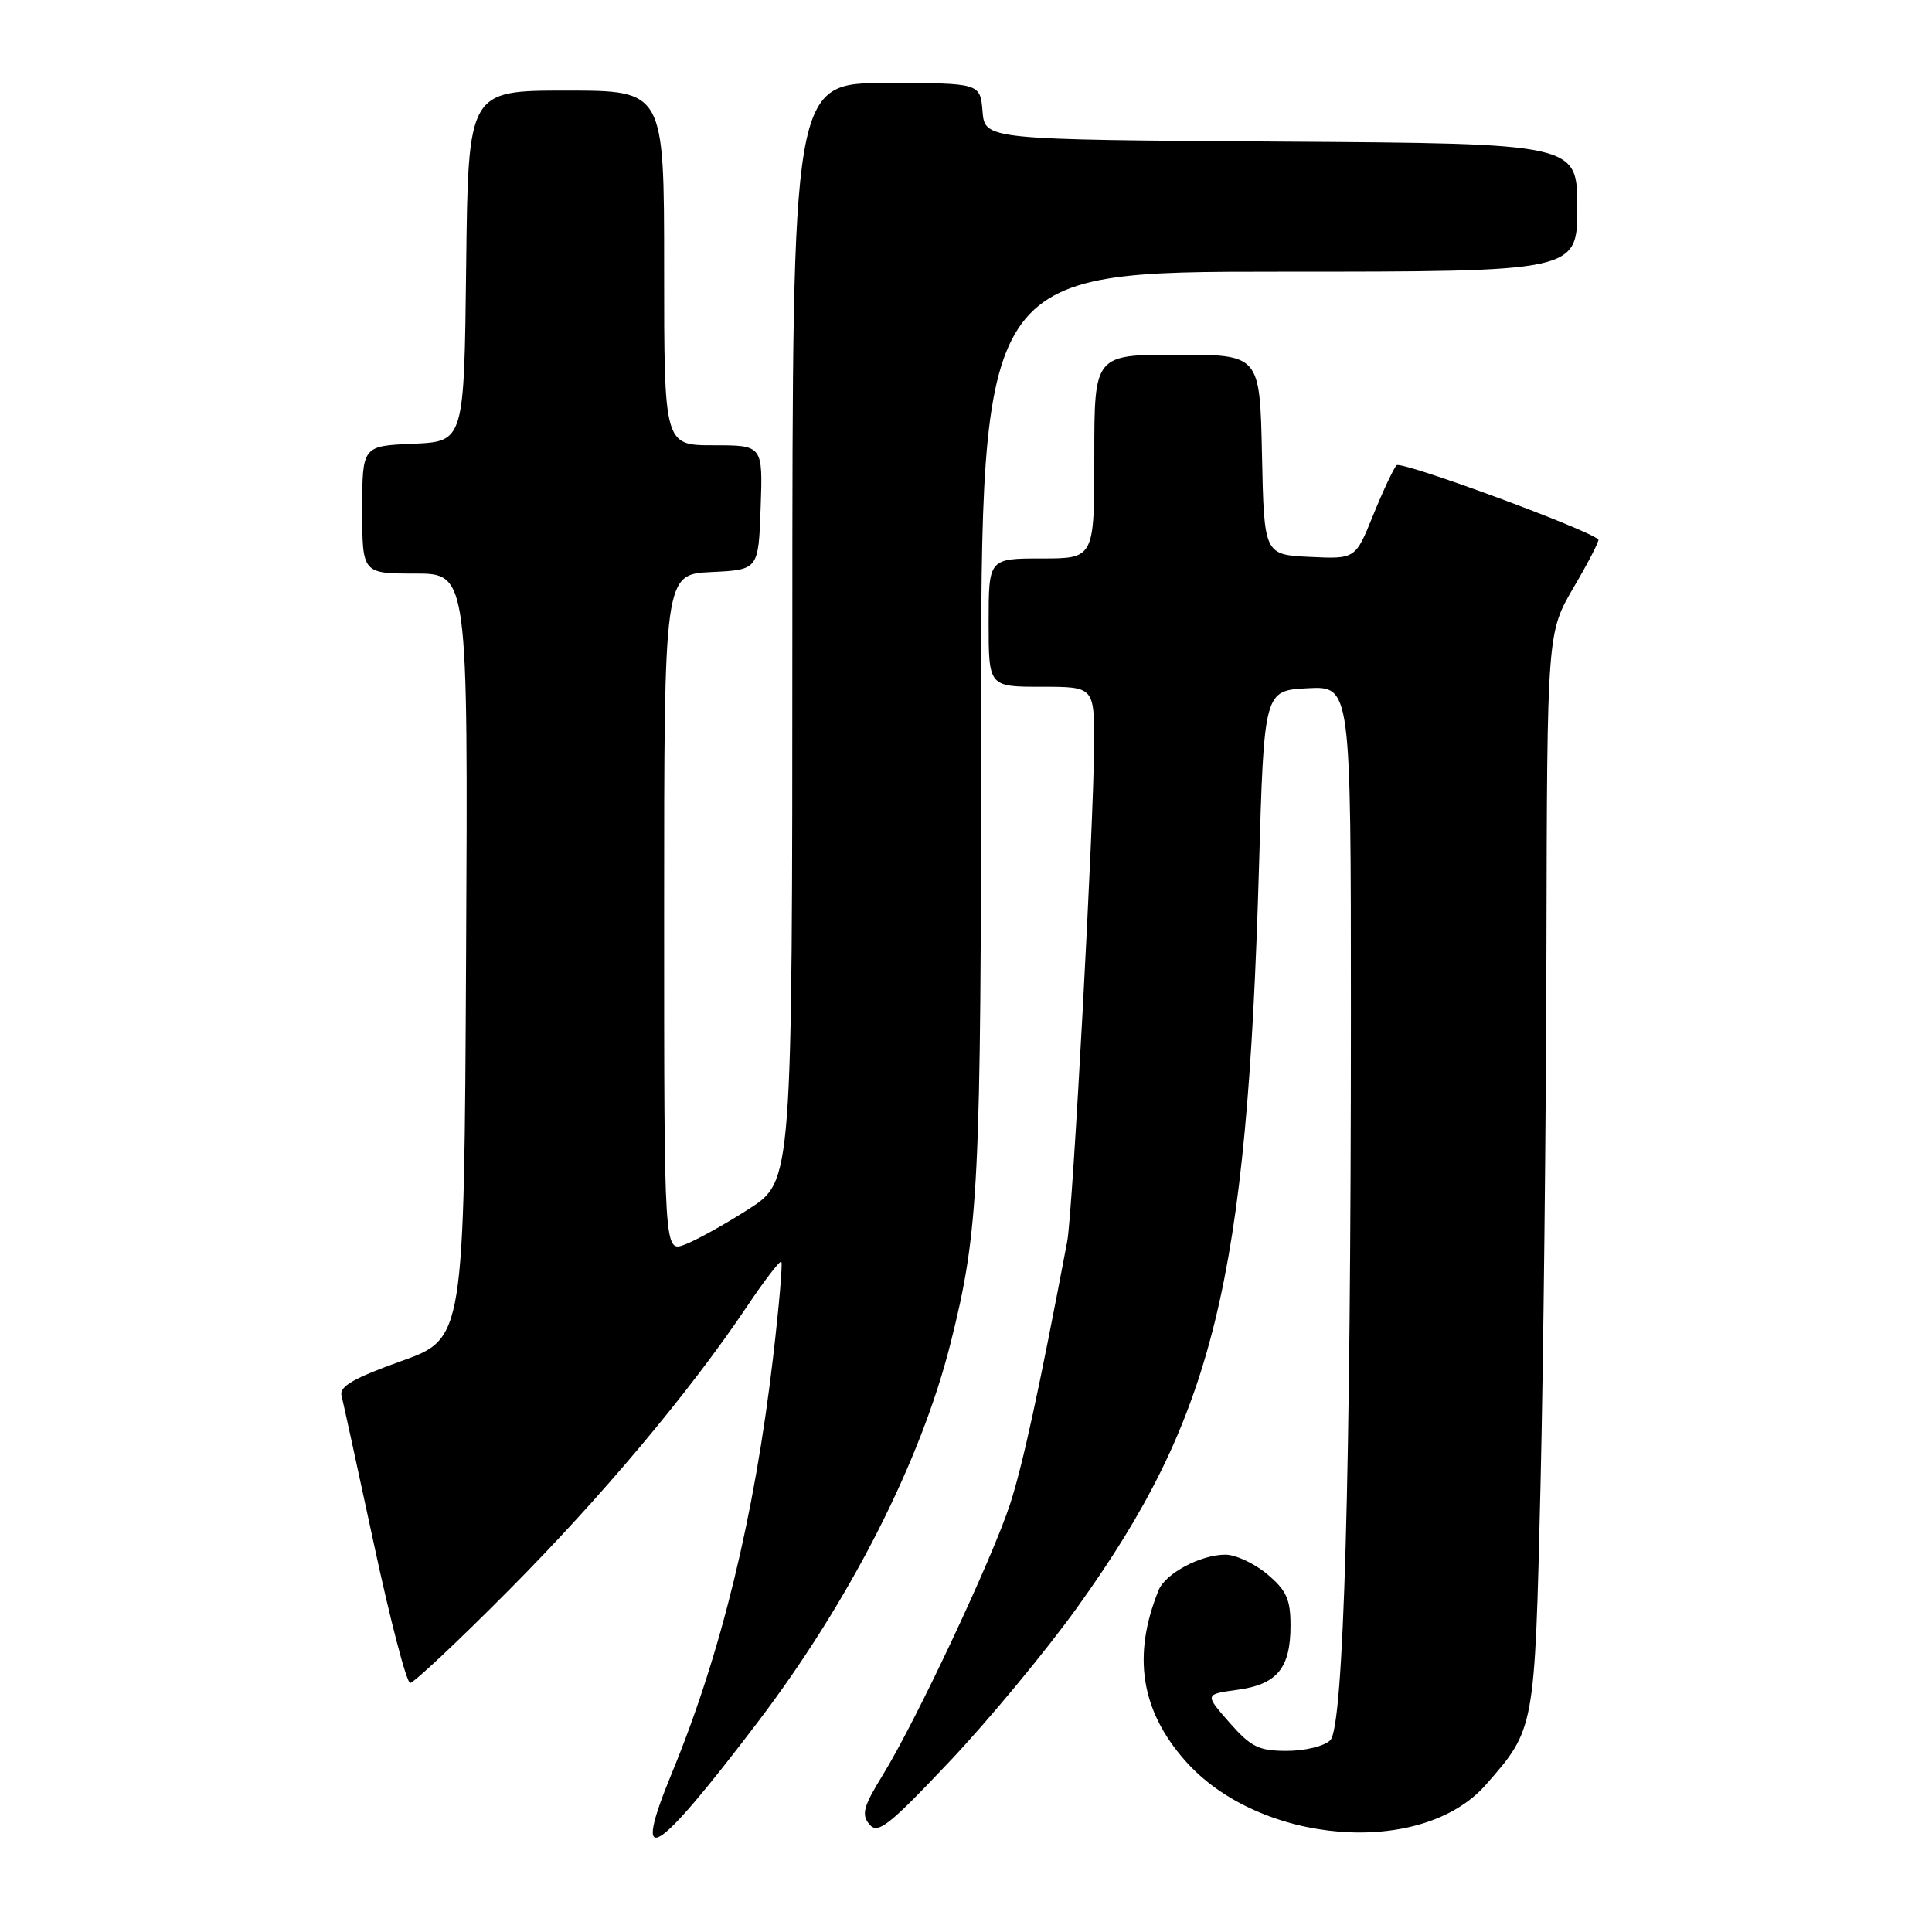 <?xml version="1.0" encoding="UTF-8" standalone="no"?>
<!DOCTYPE svg PUBLIC "-//W3C//DTD SVG 1.1//EN" "http://www.w3.org/Graphics/SVG/1.1/DTD/svg11.dtd" >
<svg xmlns="http://www.w3.org/2000/svg" xmlns:xlink="http://www.w3.org/1999/xlink" version="1.1" viewBox="0 0 256 256">
 <g >
 <path fill="currentColor"
d=" M 100.43 228.16 C 112.63 212.10 122.02 193.65 125.95 178.00 C 129.71 163.05 130.00 157.25 130.00 96.06 C 130.00 36.00 130.00 36.00 169.50 36.00 C 209.00 36.00 209.00 36.00 209.00 27.51 C 209.00 19.02 209.00 19.02 169.75 18.76 C 130.50 18.50 130.50 18.50 130.19 14.75 C 129.88 11.00 129.88 11.00 117.44 11.00 C 105.00 11.00 105.00 11.00 104.99 83.75 C 104.98 156.50 104.98 156.50 99.24 160.19 C 96.08 162.22 92.26 164.34 90.75 164.91 C 88.00 165.95 88.00 165.95 88.00 121.02 C 88.00 76.10 88.00 76.10 94.25 75.80 C 100.50 75.50 100.50 75.50 100.79 67.25 C 101.08 59.00 101.08 59.00 94.54 59.00 C 88.00 59.00 88.00 59.00 88.00 35.50 C 88.00 12.00 88.00 12.00 75.02 12.00 C 62.04 12.00 62.04 12.00 61.77 35.25 C 61.50 58.50 61.50 58.50 54.75 58.80 C 48.00 59.09 48.00 59.09 48.00 67.55 C 48.00 76.00 48.00 76.00 55.01 76.00 C 62.02 76.00 62.02 76.00 61.76 126.69 C 61.50 177.37 61.50 177.37 53.18 180.35 C 46.89 182.60 44.95 183.71 45.25 184.91 C 45.47 185.79 47.42 194.71 49.58 204.75 C 51.73 214.78 53.88 222.99 54.35 223.00 C 54.82 223.00 60.69 217.49 67.38 210.75 C 79.79 198.26 91.33 184.51 98.94 173.17 C 101.27 169.69 103.34 167.00 103.53 167.19 C 103.72 167.38 103.23 173.07 102.44 179.83 C 99.99 200.85 95.55 219.12 89.05 234.88 C 83.60 248.10 86.64 246.30 100.43 228.16 Z  M 142.73 213.00 C 160.84 187.77 165.22 169.97 166.82 115.00 C 167.50 91.50 167.50 91.50 173.25 91.20 C 179.00 90.90 179.00 90.90 179.00 134.29 C 179.00 195.63 178.06 228.80 176.27 230.59 C 175.49 231.37 172.92 232.00 170.53 232.00 C 166.79 232.00 165.77 231.50 162.91 228.25 C 159.62 224.50 159.62 224.50 163.95 223.91 C 169.22 223.20 171.00 221.05 171.00 215.40 C 171.00 211.91 170.46 210.73 167.92 208.59 C 166.23 207.17 163.73 206.00 162.37 206.00 C 159.09 206.00 154.42 208.49 153.52 210.71 C 150.02 219.34 151.15 226.61 157.02 233.28 C 166.84 244.44 188.37 246.18 196.88 236.49 C 203.38 229.08 203.36 229.22 204.12 197.00 C 204.51 180.78 204.86 148.68 204.91 125.67 C 205.00 83.84 205.00 83.84 208.54 77.79 C 210.49 74.47 211.95 71.63 211.79 71.48 C 210.22 70.06 185.62 61.01 185.05 61.65 C 184.63 62.12 183.23 65.11 181.94 68.29 C 179.60 74.08 179.60 74.08 173.55 73.79 C 167.50 73.50 167.50 73.50 167.22 60.25 C 166.94 47.00 166.94 47.00 155.97 47.00 C 145.00 47.00 145.00 47.00 145.00 60.50 C 145.00 74.00 145.00 74.00 138.00 74.00 C 131.00 74.00 131.00 74.00 131.00 82.50 C 131.00 91.00 131.00 91.00 138.00 91.00 C 145.00 91.00 145.00 91.00 144.97 98.75 C 144.94 108.98 142.14 160.66 141.41 164.50 C 137.67 184.25 135.52 194.13 133.84 199.30 C 131.48 206.54 121.38 228.04 116.96 235.22 C 114.40 239.37 114.12 240.43 115.19 241.73 C 116.31 243.08 117.71 241.99 125.84 233.39 C 130.98 227.95 138.58 218.78 142.73 213.00 Z "/>
</g>
</svg>